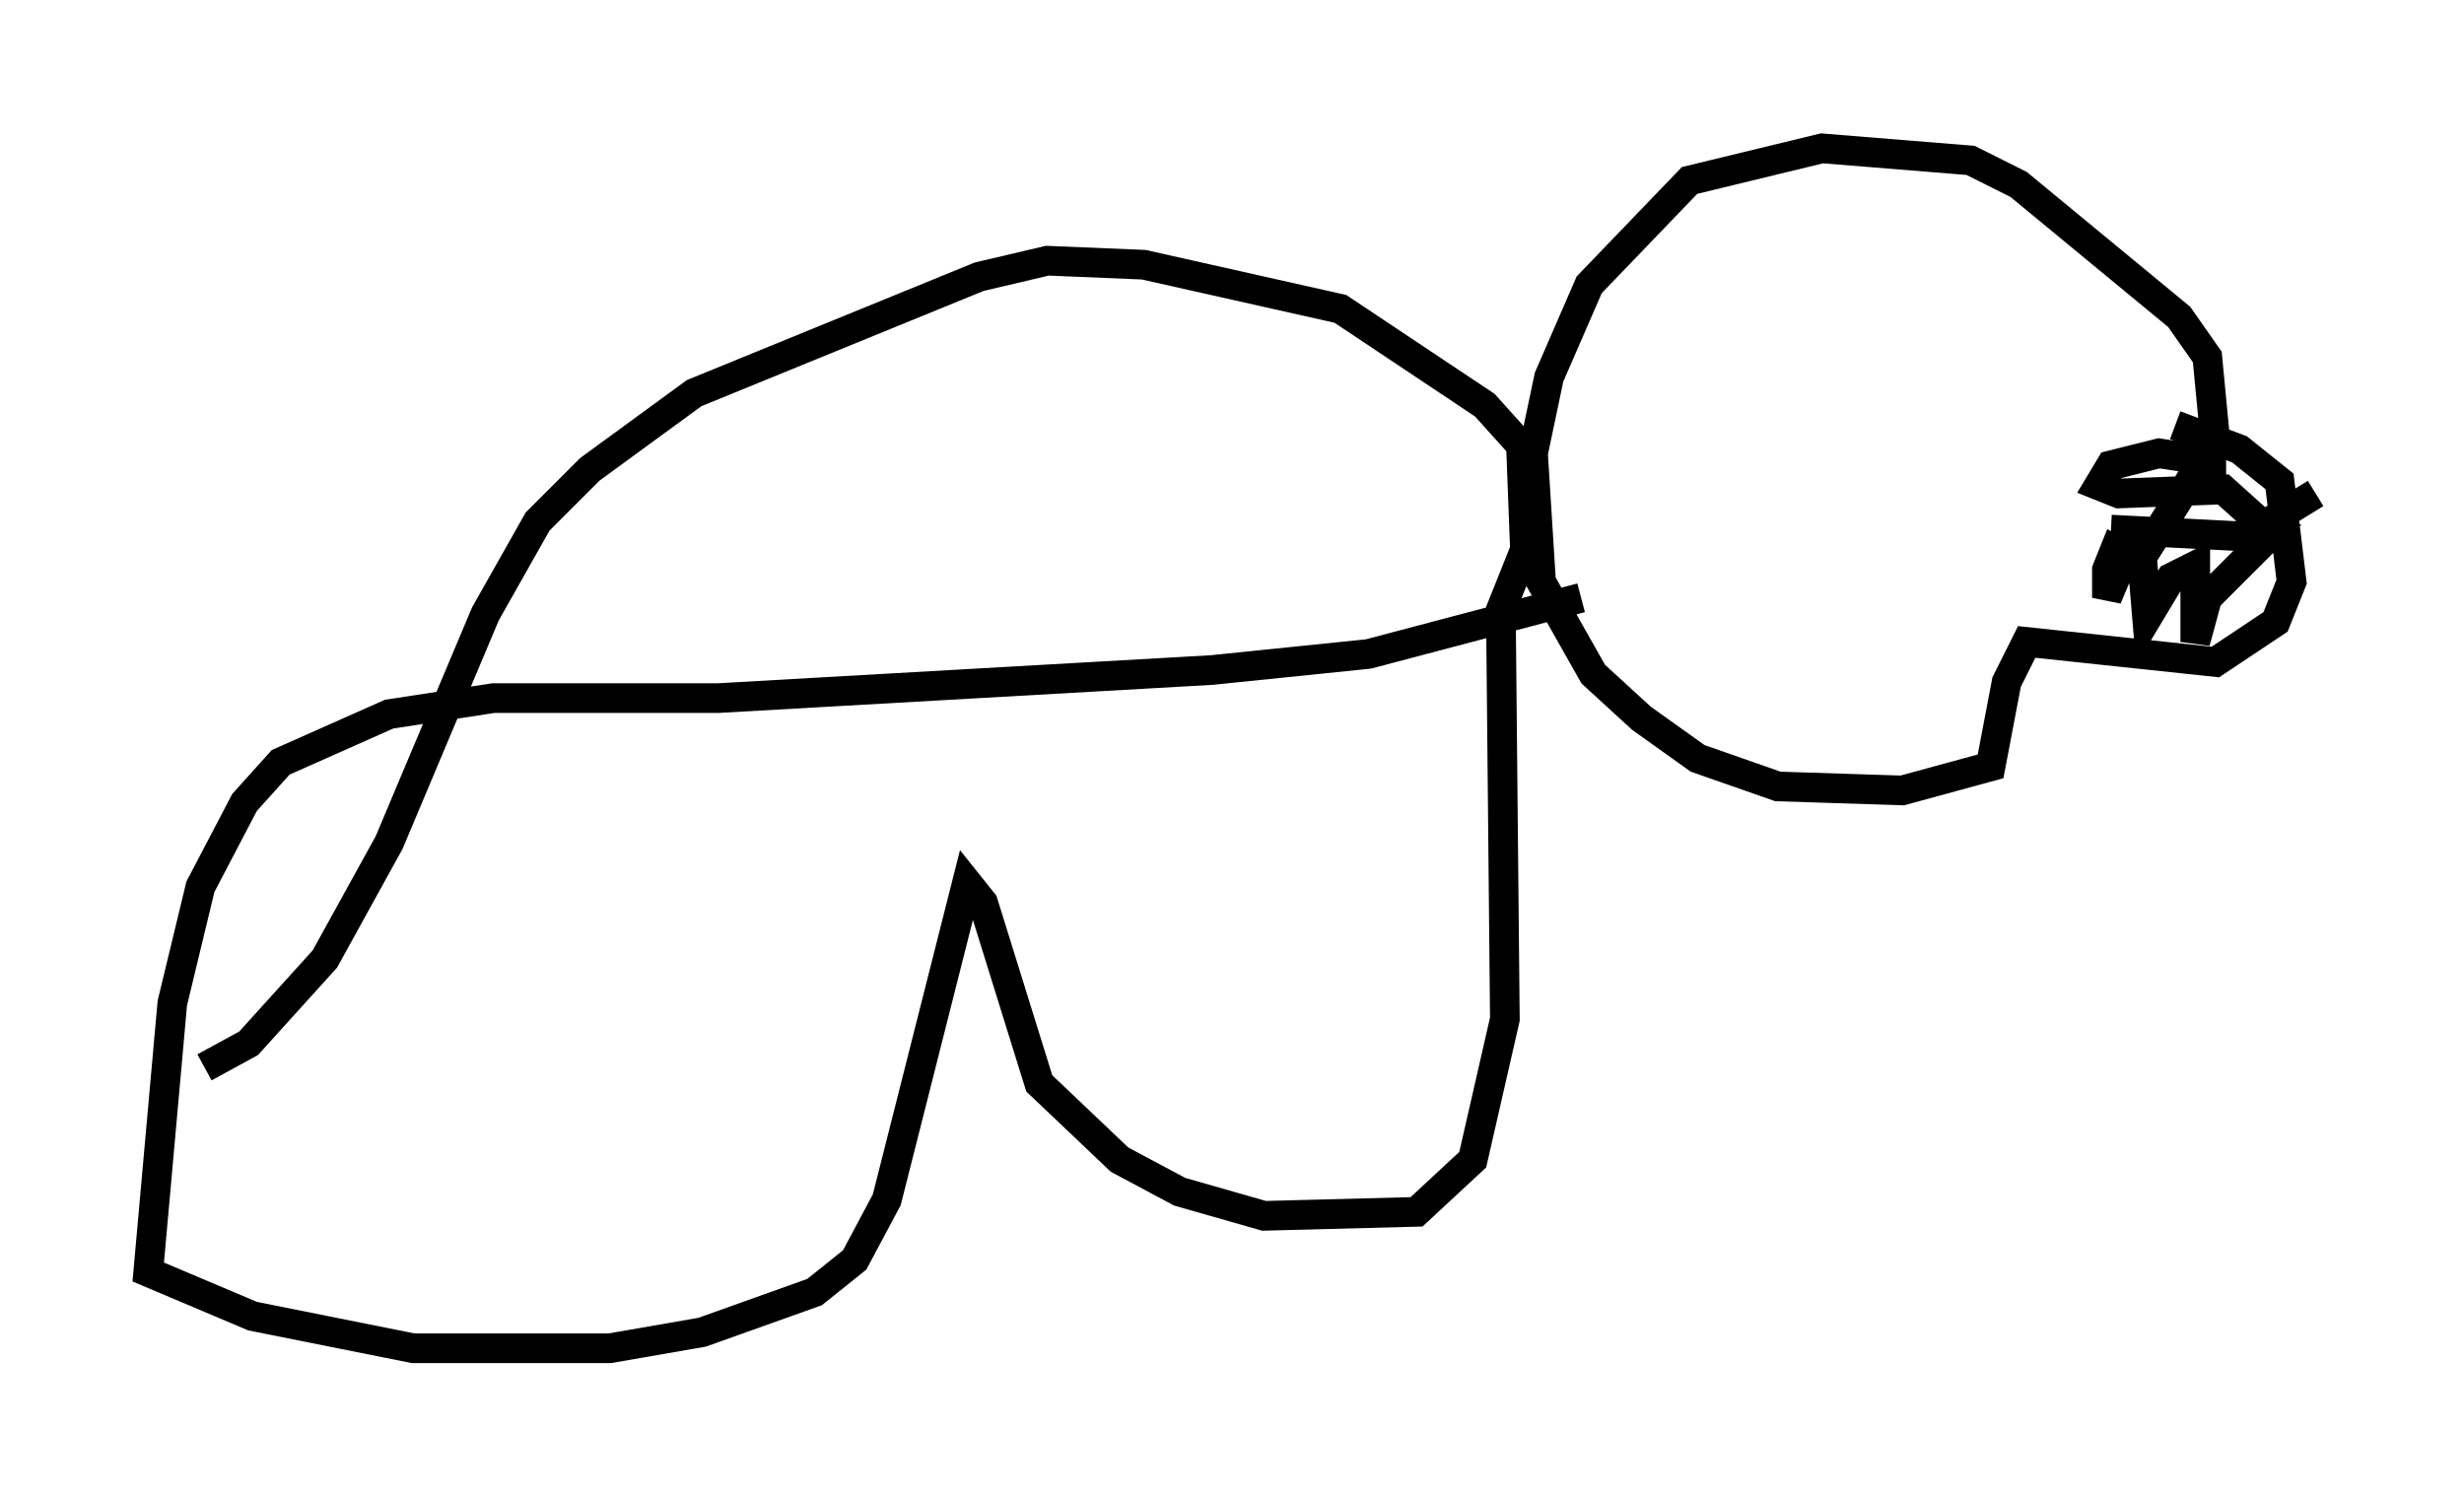 <?xml version="1.0" encoding="utf-8" ?>
<svg baseProfile="full" height="50.46" version="1.1" width="83.071" xmlns="http://www.w3.org/2000/svg" xmlns:ev="http://www.w3.org/2001/xml-events" xmlns:xlink="http://www.w3.org/1999/xlink"><defs /><rect fill="white" height="50.46" width="83.071" x="0" y="0" /><path d="M71.711, 14.337 m1.624, 0.0 l2.165, 0.812 1.353, 1.083 l0.406, 3.383 -0.541, 1.353 l-2.03, 1.353 -6.36, -0.677 l-0.677, 1.353 -0.541, 2.842 l-2.977, 0.812 -4.195, -0.135 l-2.706, -0.947 -1.894, -1.353 l-1.624, -1.488 -1.759, -3.112 l-0.271, -4.33 0.541, -2.571 l1.353, -3.112 3.383, -3.518 l4.465, -1.083 5.007, 0.406 l1.624, 0.812 5.413, 4.465 l0.947, 1.353 0.271, 2.842 m-3.518, 2.977 l5.277, 0.271 -2.03, 2.03 l-0.406, 1.488 0.0, -2.571 l-0.812, 0.406 -0.812, 1.353 l-0.271, -3.248 -1.083, 2.571 l0.0, -0.947 0.271, -0.677 l0.812, 0.406 2.3, -3.654 l0.135, 0.947 0.0, -0.677 l-1.759, -0.271 -1.624, 0.406 l-0.406, 0.677 0.677, 0.271 l3.518, -0.135 1.353, 1.218 l1.759, -1.083 m-24.763, 3.518 l-7.172, 1.894 -5.277, 0.541 l-16.644, 0.947 -7.578, 0.0 l-3.518, 0.541 -3.654, 1.624 l-1.218, 1.353 -1.488, 2.842 l-0.947, 3.924 -0.812, 9.066 l3.518, 1.488 5.413, 1.083 l6.631, 0.0 3.112, -0.541 l3.789, -1.353 1.353, -1.083 l1.083, -2.03 2.706, -10.69 l0.541, 0.677 1.894, 6.089 l2.706, 2.571 2.03, 1.083 l2.842, 0.812 5.142, -0.135 l1.894, -1.759 1.083, -4.736 l-0.135, -13.802 0.812, -2.03 l-0.135, -3.518 -1.218, -1.353 l-4.871, -3.248 -6.631, -1.488 l-3.248, -0.135 -2.3, 0.541 l-9.607, 3.924 -3.518, 2.571 l-1.759, 1.759 -1.759, 3.112 l-3.248, 7.713 -2.165, 3.924 l-2.571, 2.842 -1.488, 0.812 " fill="none" stroke="black" stroke-width="1" /></svg>